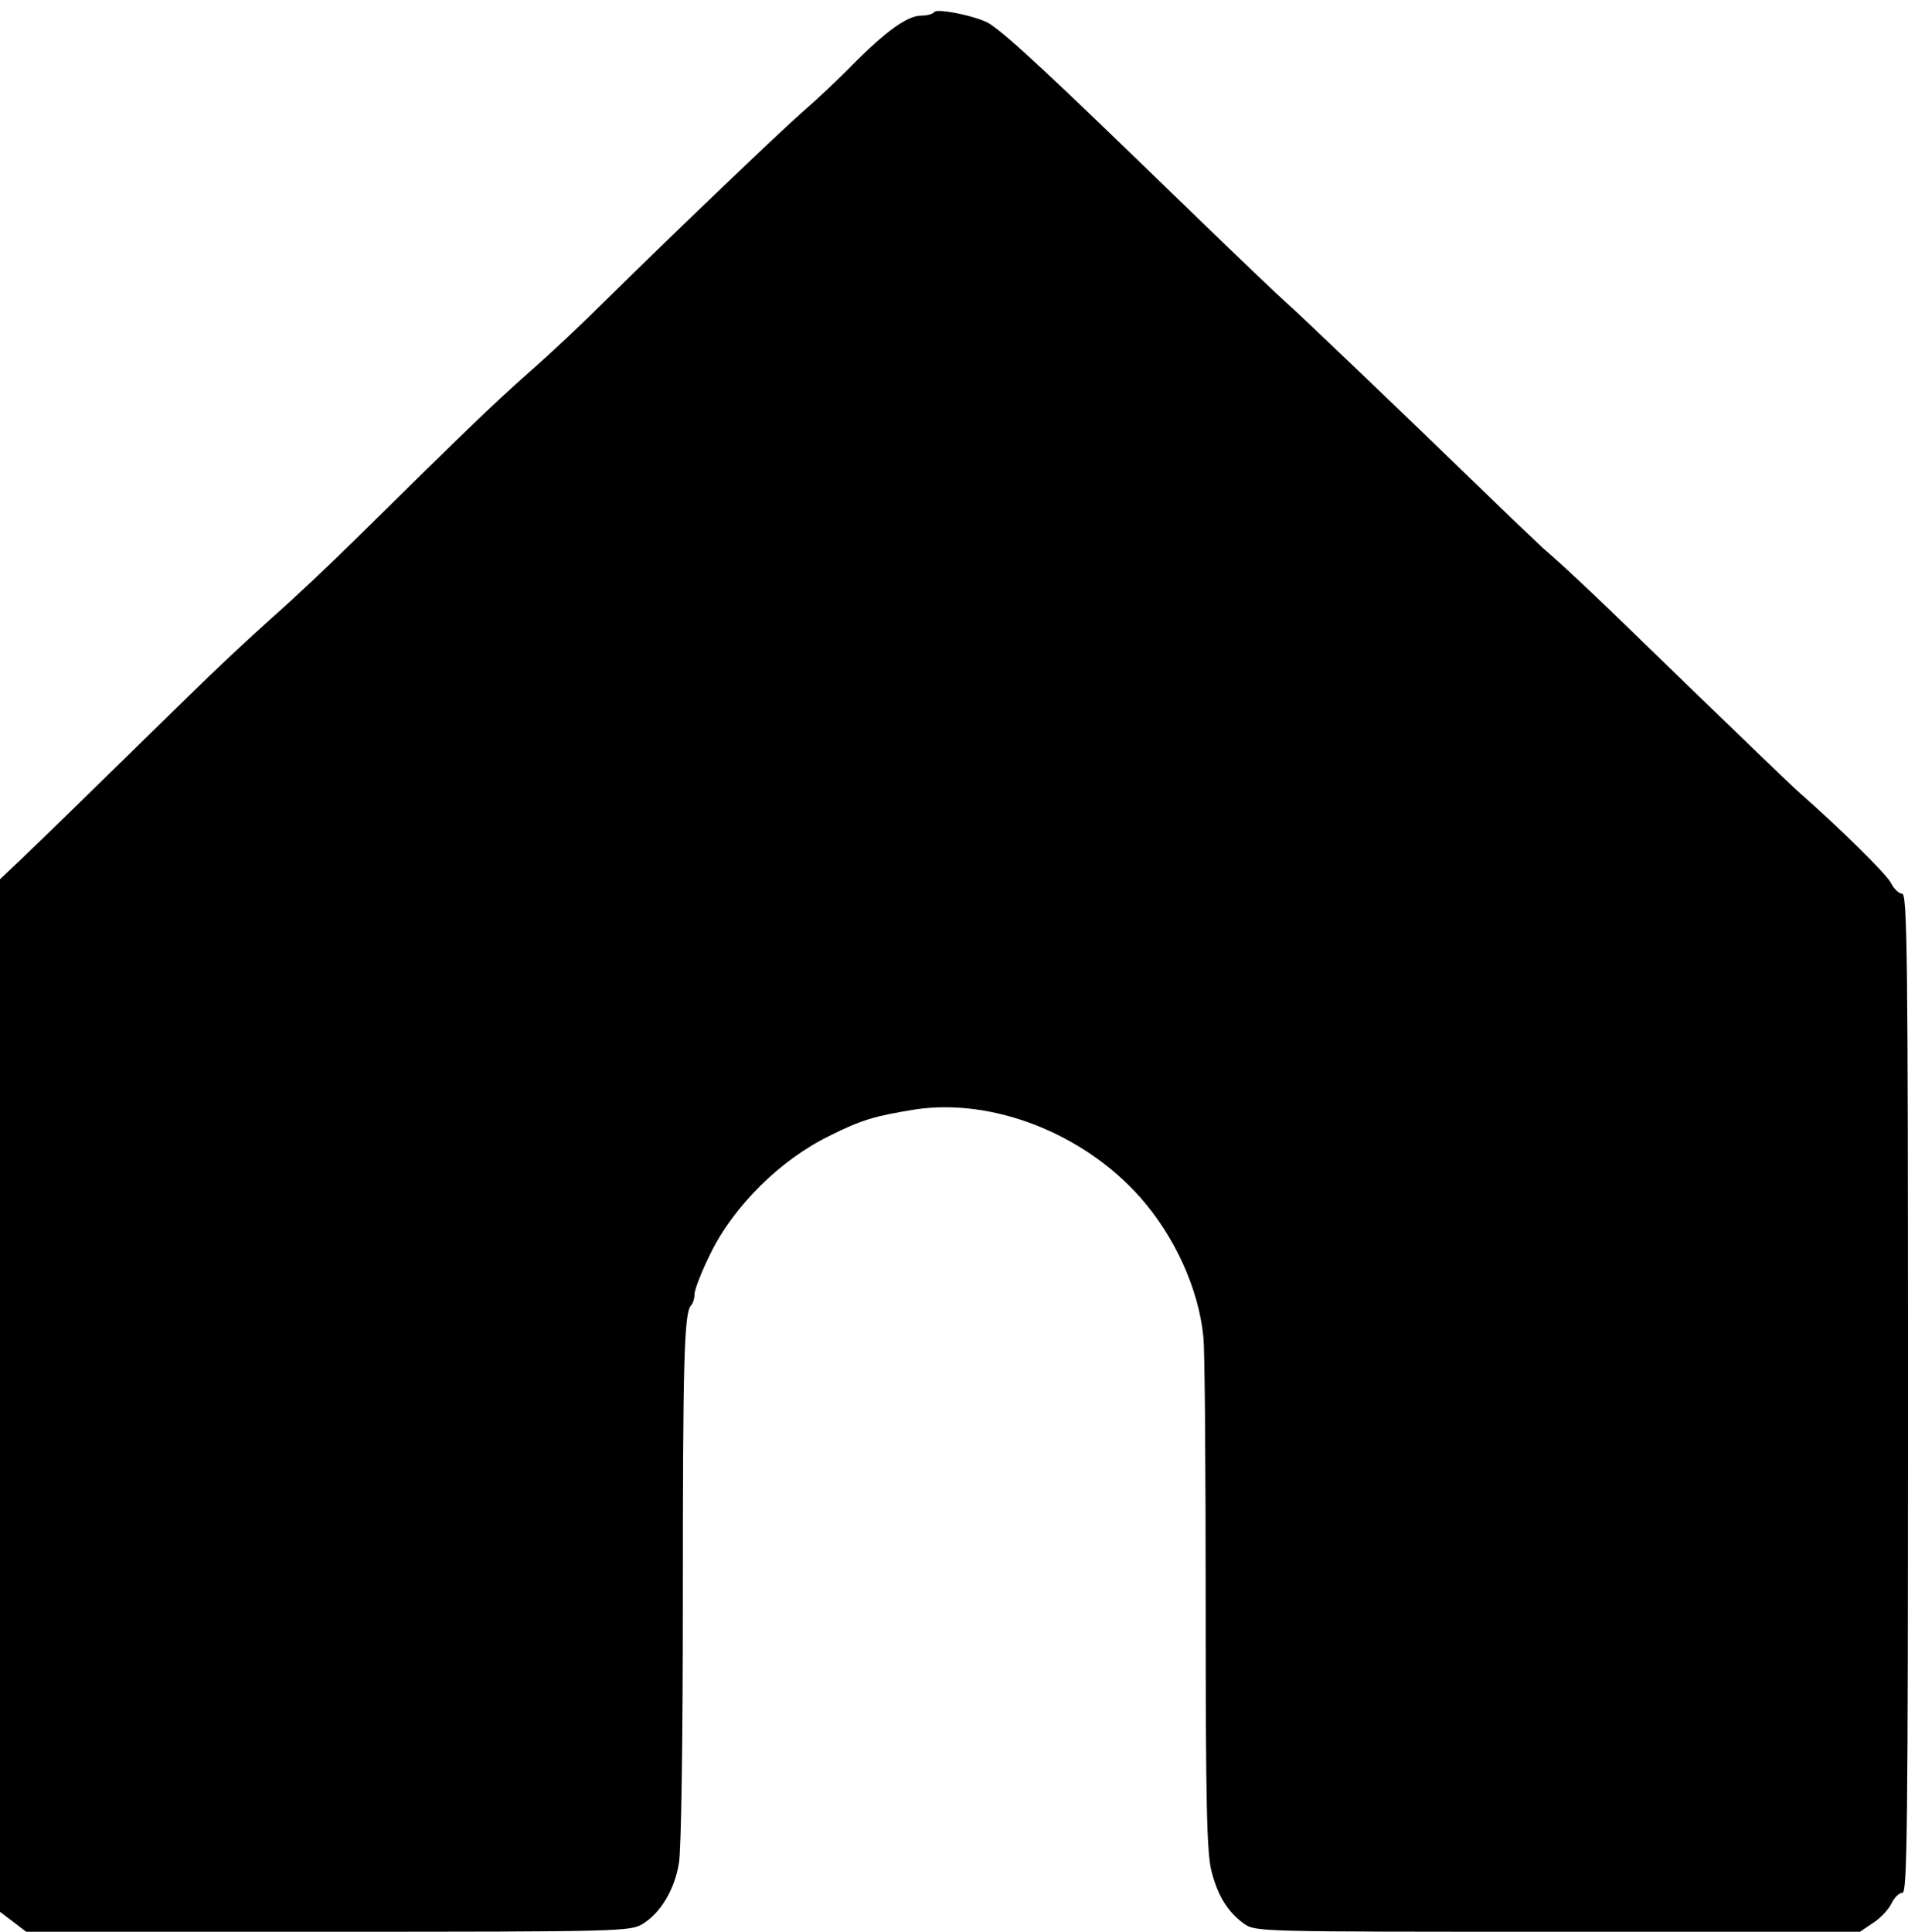 <?xml version="1.0" standalone="no"?>
<!DOCTYPE svg PUBLIC "-//W3C//DTD SVG 20010904//EN"
 "http://www.w3.org/TR/2001/REC-SVG-20010904/DTD/svg10.dtd">
<svg version="1.0" xmlns="http://www.w3.org/2000/svg"
 width="489pt" height="495pt" viewBox="0 0 489 495"
 preserveAspectRatio="xMidYMid meet">
<g transform="translate(0,495) scale(0.1,-0.1)"
fill="#000000" stroke="none">
<path d="M2394 4919 c-3 -5 -18 -9 -33 -9 -35 0 -90 -39 -178 -128 -37 -38
-93 -90 -123 -116 -63 -55 -352 -332 -504 -482 -55 -55 -145 -140 -200 -188
-93 -82 -172 -159 -444 -427 -64 -63 -161 -155 -216 -203 -54 -48 -149 -137
-212 -199 -214 -209 -370 -362 -427 -416 l-57 -54 0 -1323 0 -1323 33 -25 34
-26 774 0 c751 0 775 1 806 20 46 28 82 88 93 156 6 34 10 320 10 674 0 607 3
736 21 755 5 5 9 18 9 29 0 11 18 58 41 104 59 121 179 240 304 301 84 42 116
51 220 68 199 30 432 -61 578 -226 88 -100 149 -234 161 -356 4 -33 6 -342 6
-687 0 -516 3 -637 15 -683 16 -63 42 -105 84 -135 29 -20 40 -20 804 -20
l774 0 34 23 c19 12 40 35 47 50 7 15 20 27 28 27 12 0 14 170 14 1280 0 1121
-2 1280 -15 1280 -8 0 -21 12 -29 28 -12 23 -131 140 -230 227 -16 13 -146
139 -290 278 -248 241 -302 292 -371 352 -16 15 -91 86 -165 158 -193 187
-466 448 -494 472 -13 11 -138 130 -277 265 -324 314 -431 414 -481 448 -27
19 -137 42 -144 31z"/>
</g>
</svg>
